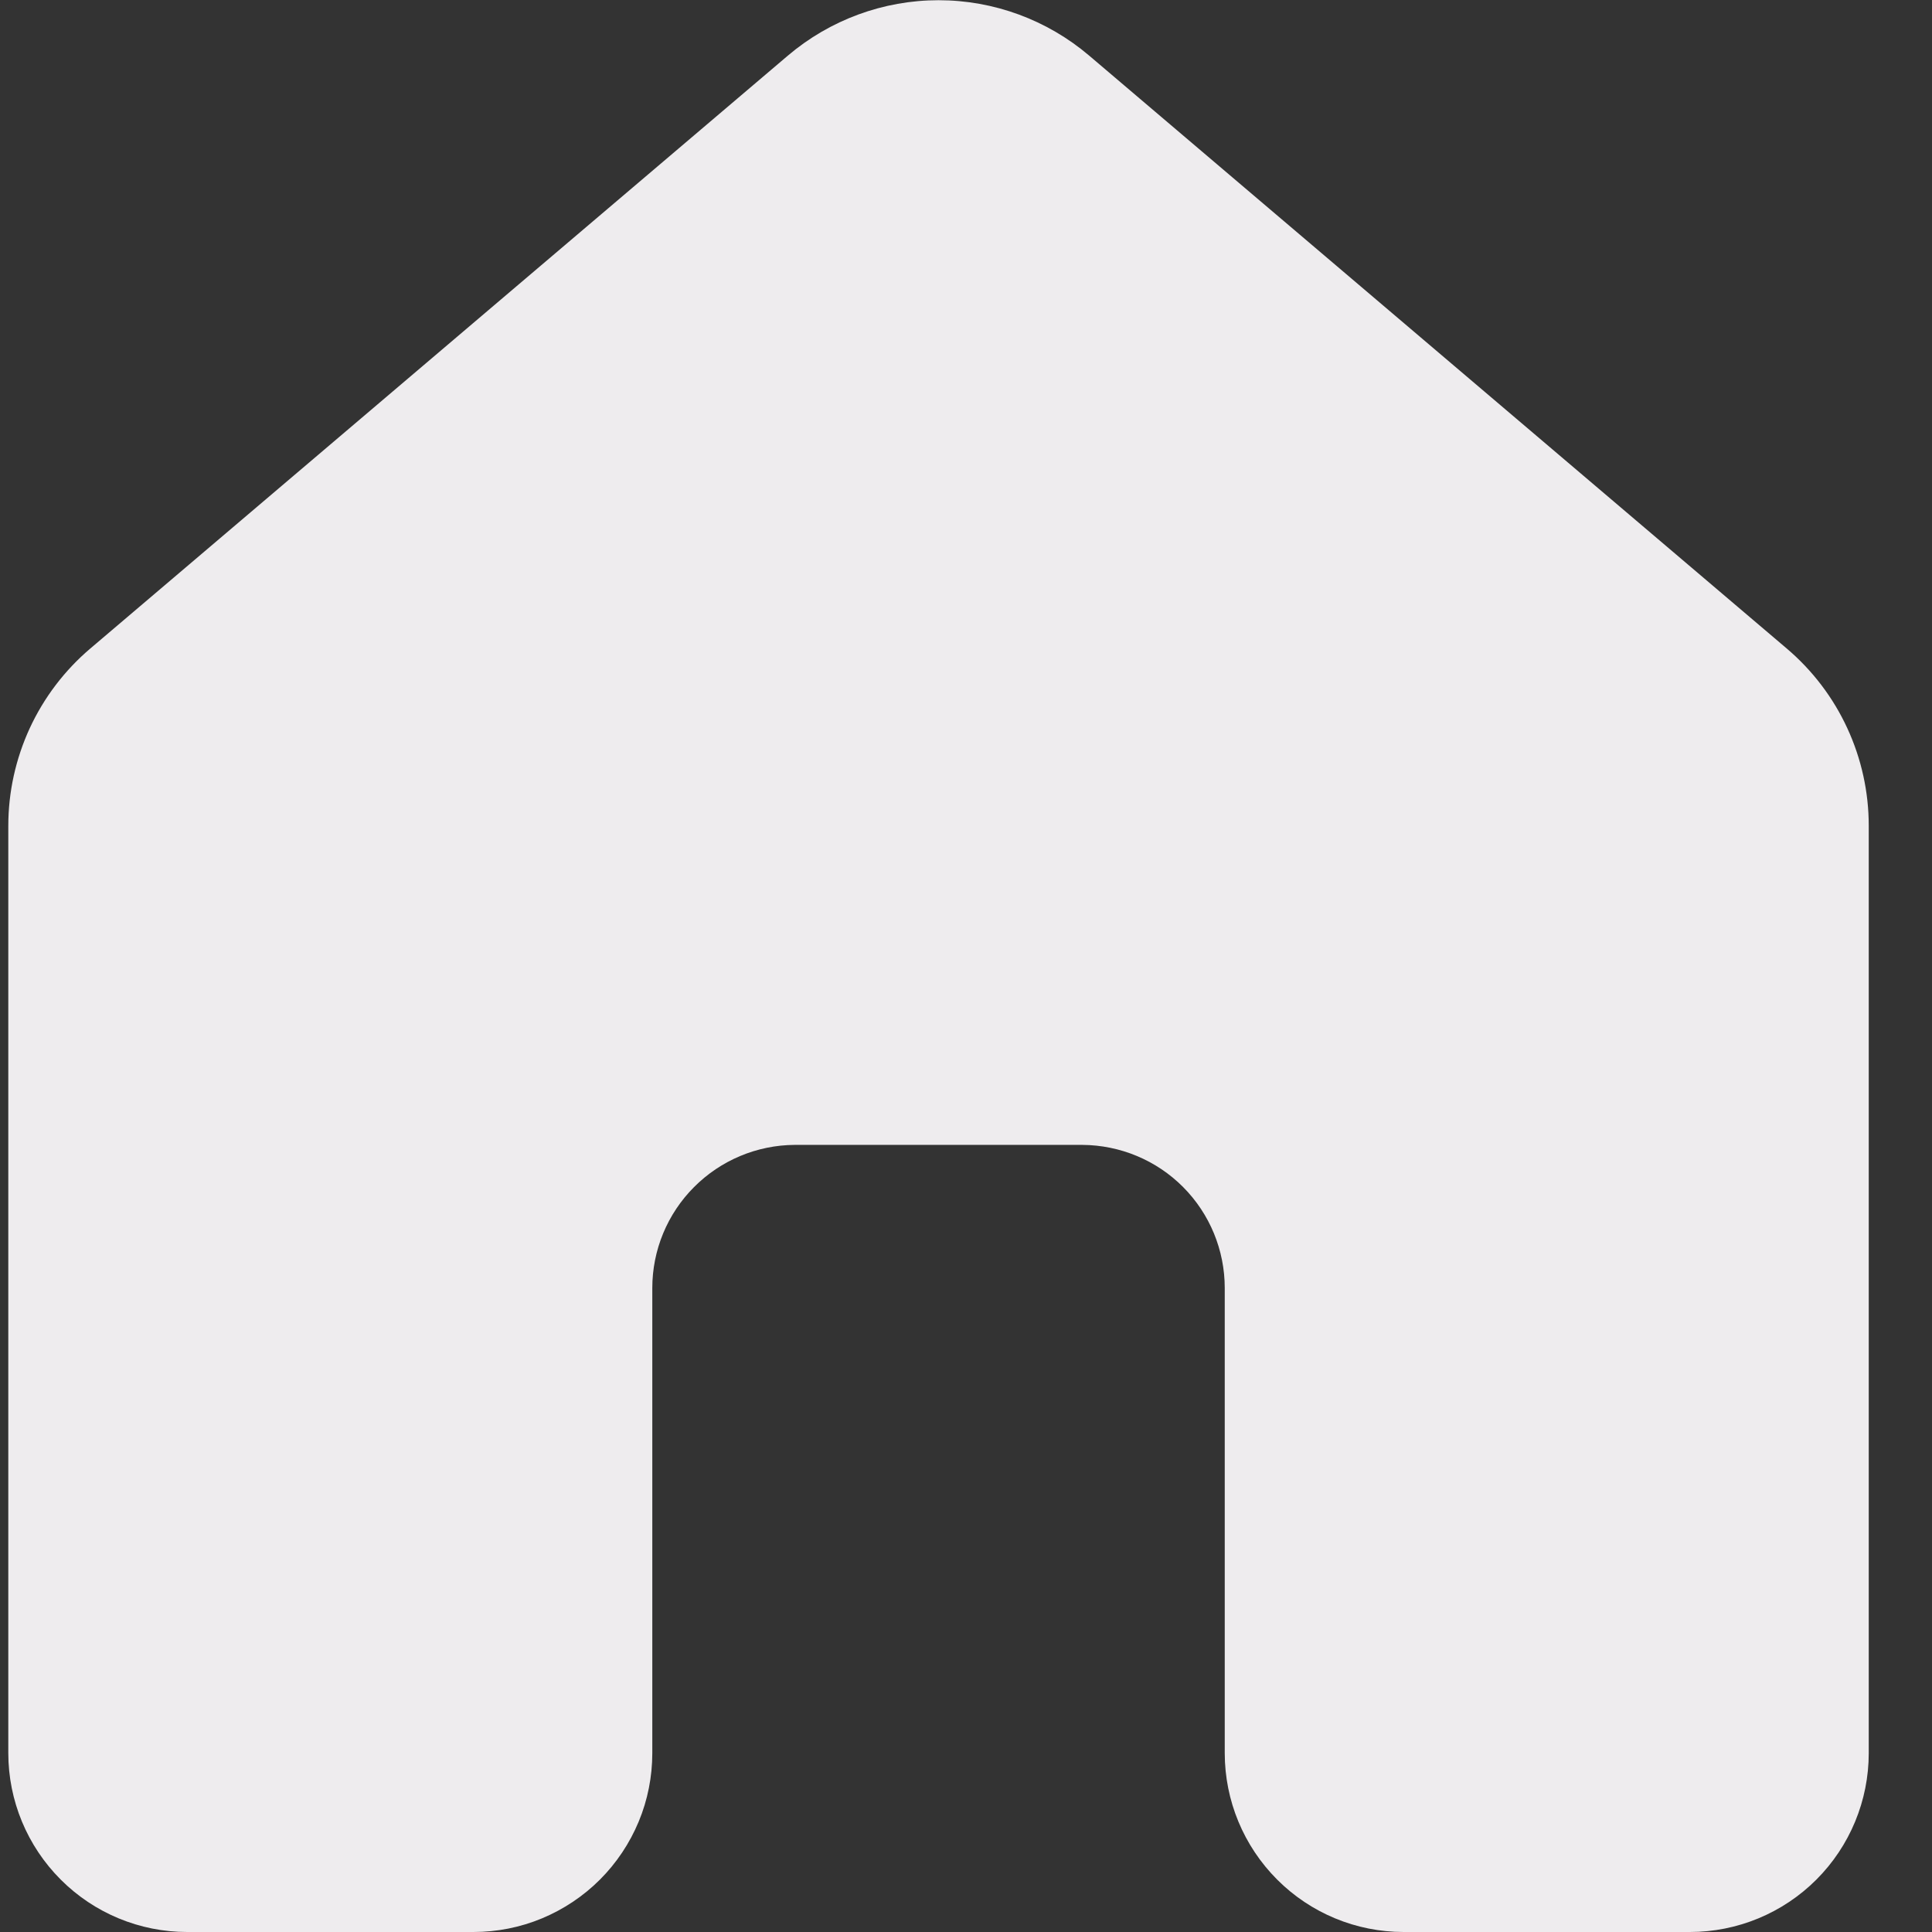 <svg width="27" height="27" viewBox="0 0 27 27" fill="none" xmlns="http://www.w3.org/2000/svg">
<rect x="0" y="0" width="27" height="27" fill="#333333" stroke="none"/>
<path d="M11.011 0.777C11.599 0.278 12.345 0.003 13.116 0.003C13.888 0.003 14.634 0.278 15.221 0.777L24.971 9.064C25.33 9.369 25.619 9.749 25.816 10.176C26.014 10.604 26.116 11.069 26.116 11.54V24.5C26.116 25.163 25.853 25.799 25.384 26.268C24.915 26.737 24.279 27 23.616 27H19.616C18.953 27 18.317 26.737 17.849 26.268C17.38 25.799 17.116 25.163 17.116 24.5V18C17.116 17.471 16.907 16.964 16.534 16.589C16.161 16.214 15.654 16.003 15.125 16H11.106C10.578 16.003 10.072 16.215 9.699 16.59C9.326 16.964 9.116 17.471 9.116 18V24.5C9.116 24.828 9.052 25.154 8.926 25.457C8.8 25.76 8.616 26.036 8.384 26.268C8.152 26.5 7.876 26.684 7.573 26.81C7.27 26.936 6.945 27 6.616 27H2.616C1.953 27 1.317 26.737 0.849 26.268C0.38 25.799 0.116 25.163 0.116 24.5V11.54C0.116 11.069 0.219 10.604 0.416 10.176C0.614 9.749 0.902 9.369 1.261 9.064L11.011 0.777Z" fill="#EEECEE"/>
</svg>
